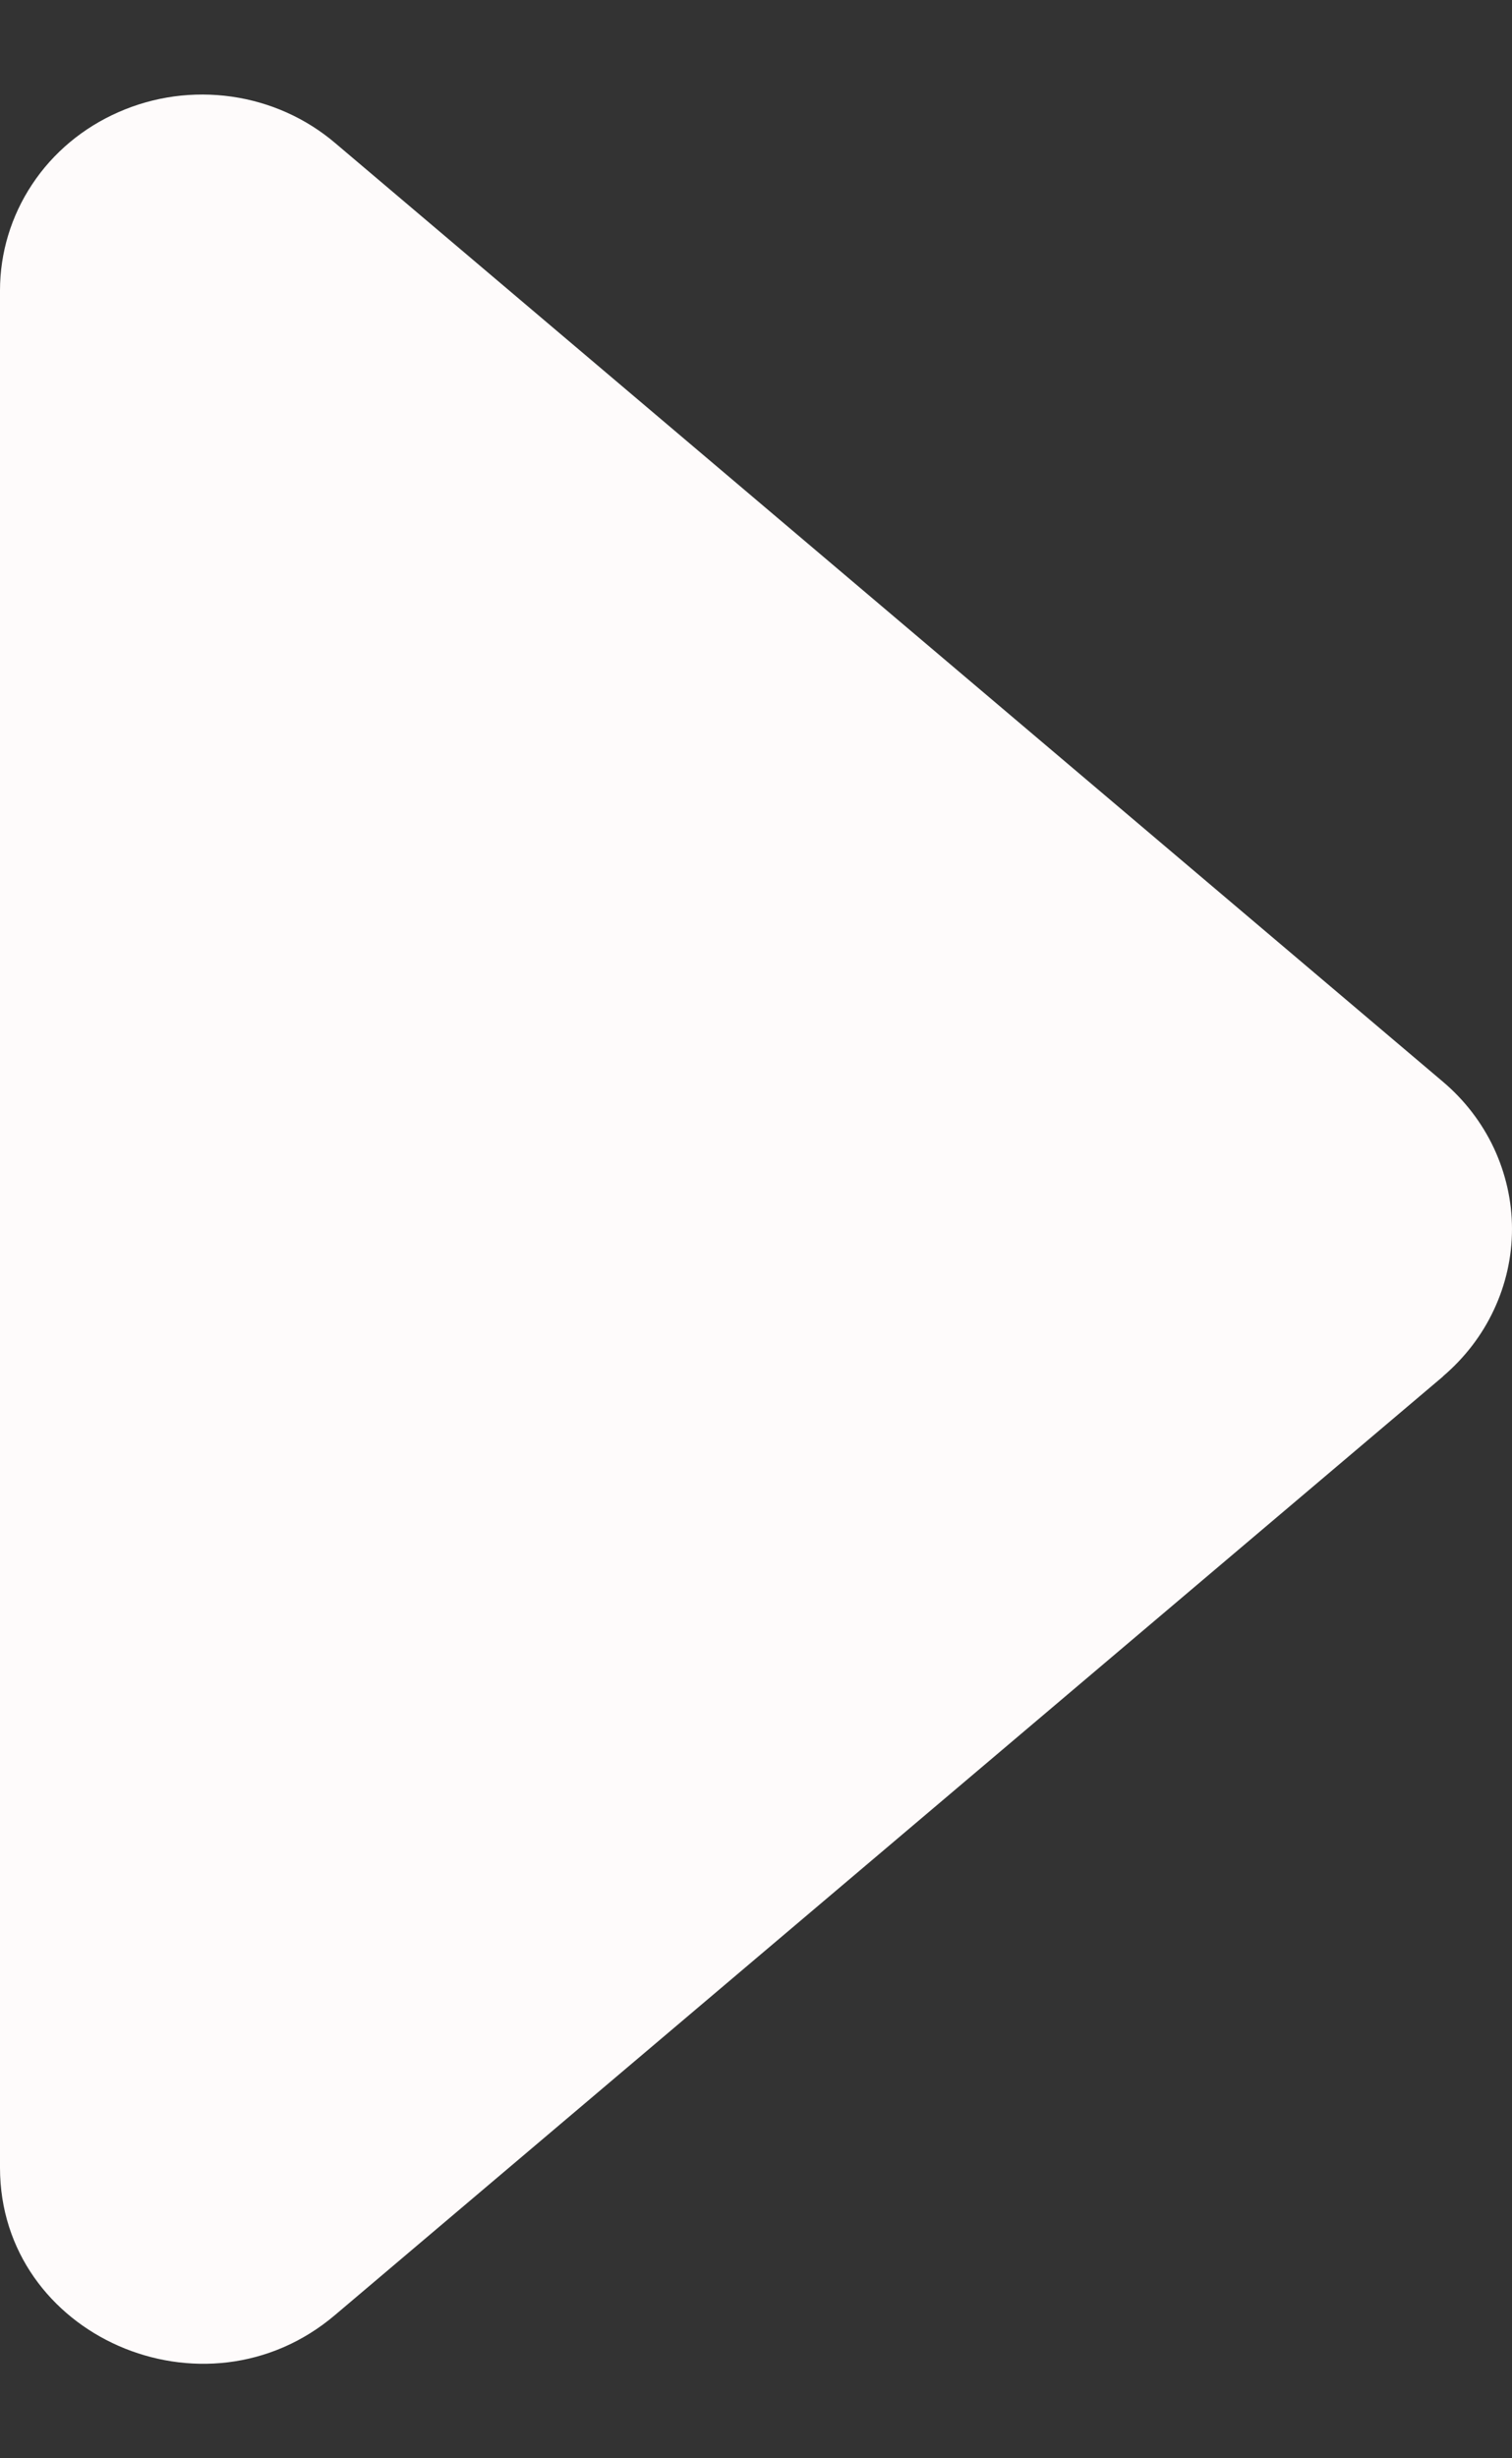 <svg width="8" height="13" viewBox="0 0 8 13" fill="none" xmlns="http://www.w3.org/2000/svg">
<rect x="0" y="0" width="8" height="13" fill="#333333" stroke="none"/>
<path d="M7.635 7.279L1.773 12.242C1.083 12.828 3.86732e-07 12.352 3.47873e-07 11.463L-8.60438e-08 1.536C-0 1.337 0.059 1.142 0.17 0.975C0.281 0.807 0.44 0.675 0.627 0.593C0.815 0.51 1.022 0.482 1.226 0.511C1.429 0.54 1.619 0.625 1.774 0.757L7.634 5.72C7.749 5.817 7.841 5.937 7.904 6.071C7.967 6.206 8 6.352 8 6.499C8 6.647 7.967 6.793 7.904 6.927C7.841 7.062 7.749 7.181 7.634 7.279L7.635 7.279Z" fill="#FEFBFB"/>
</svg>
